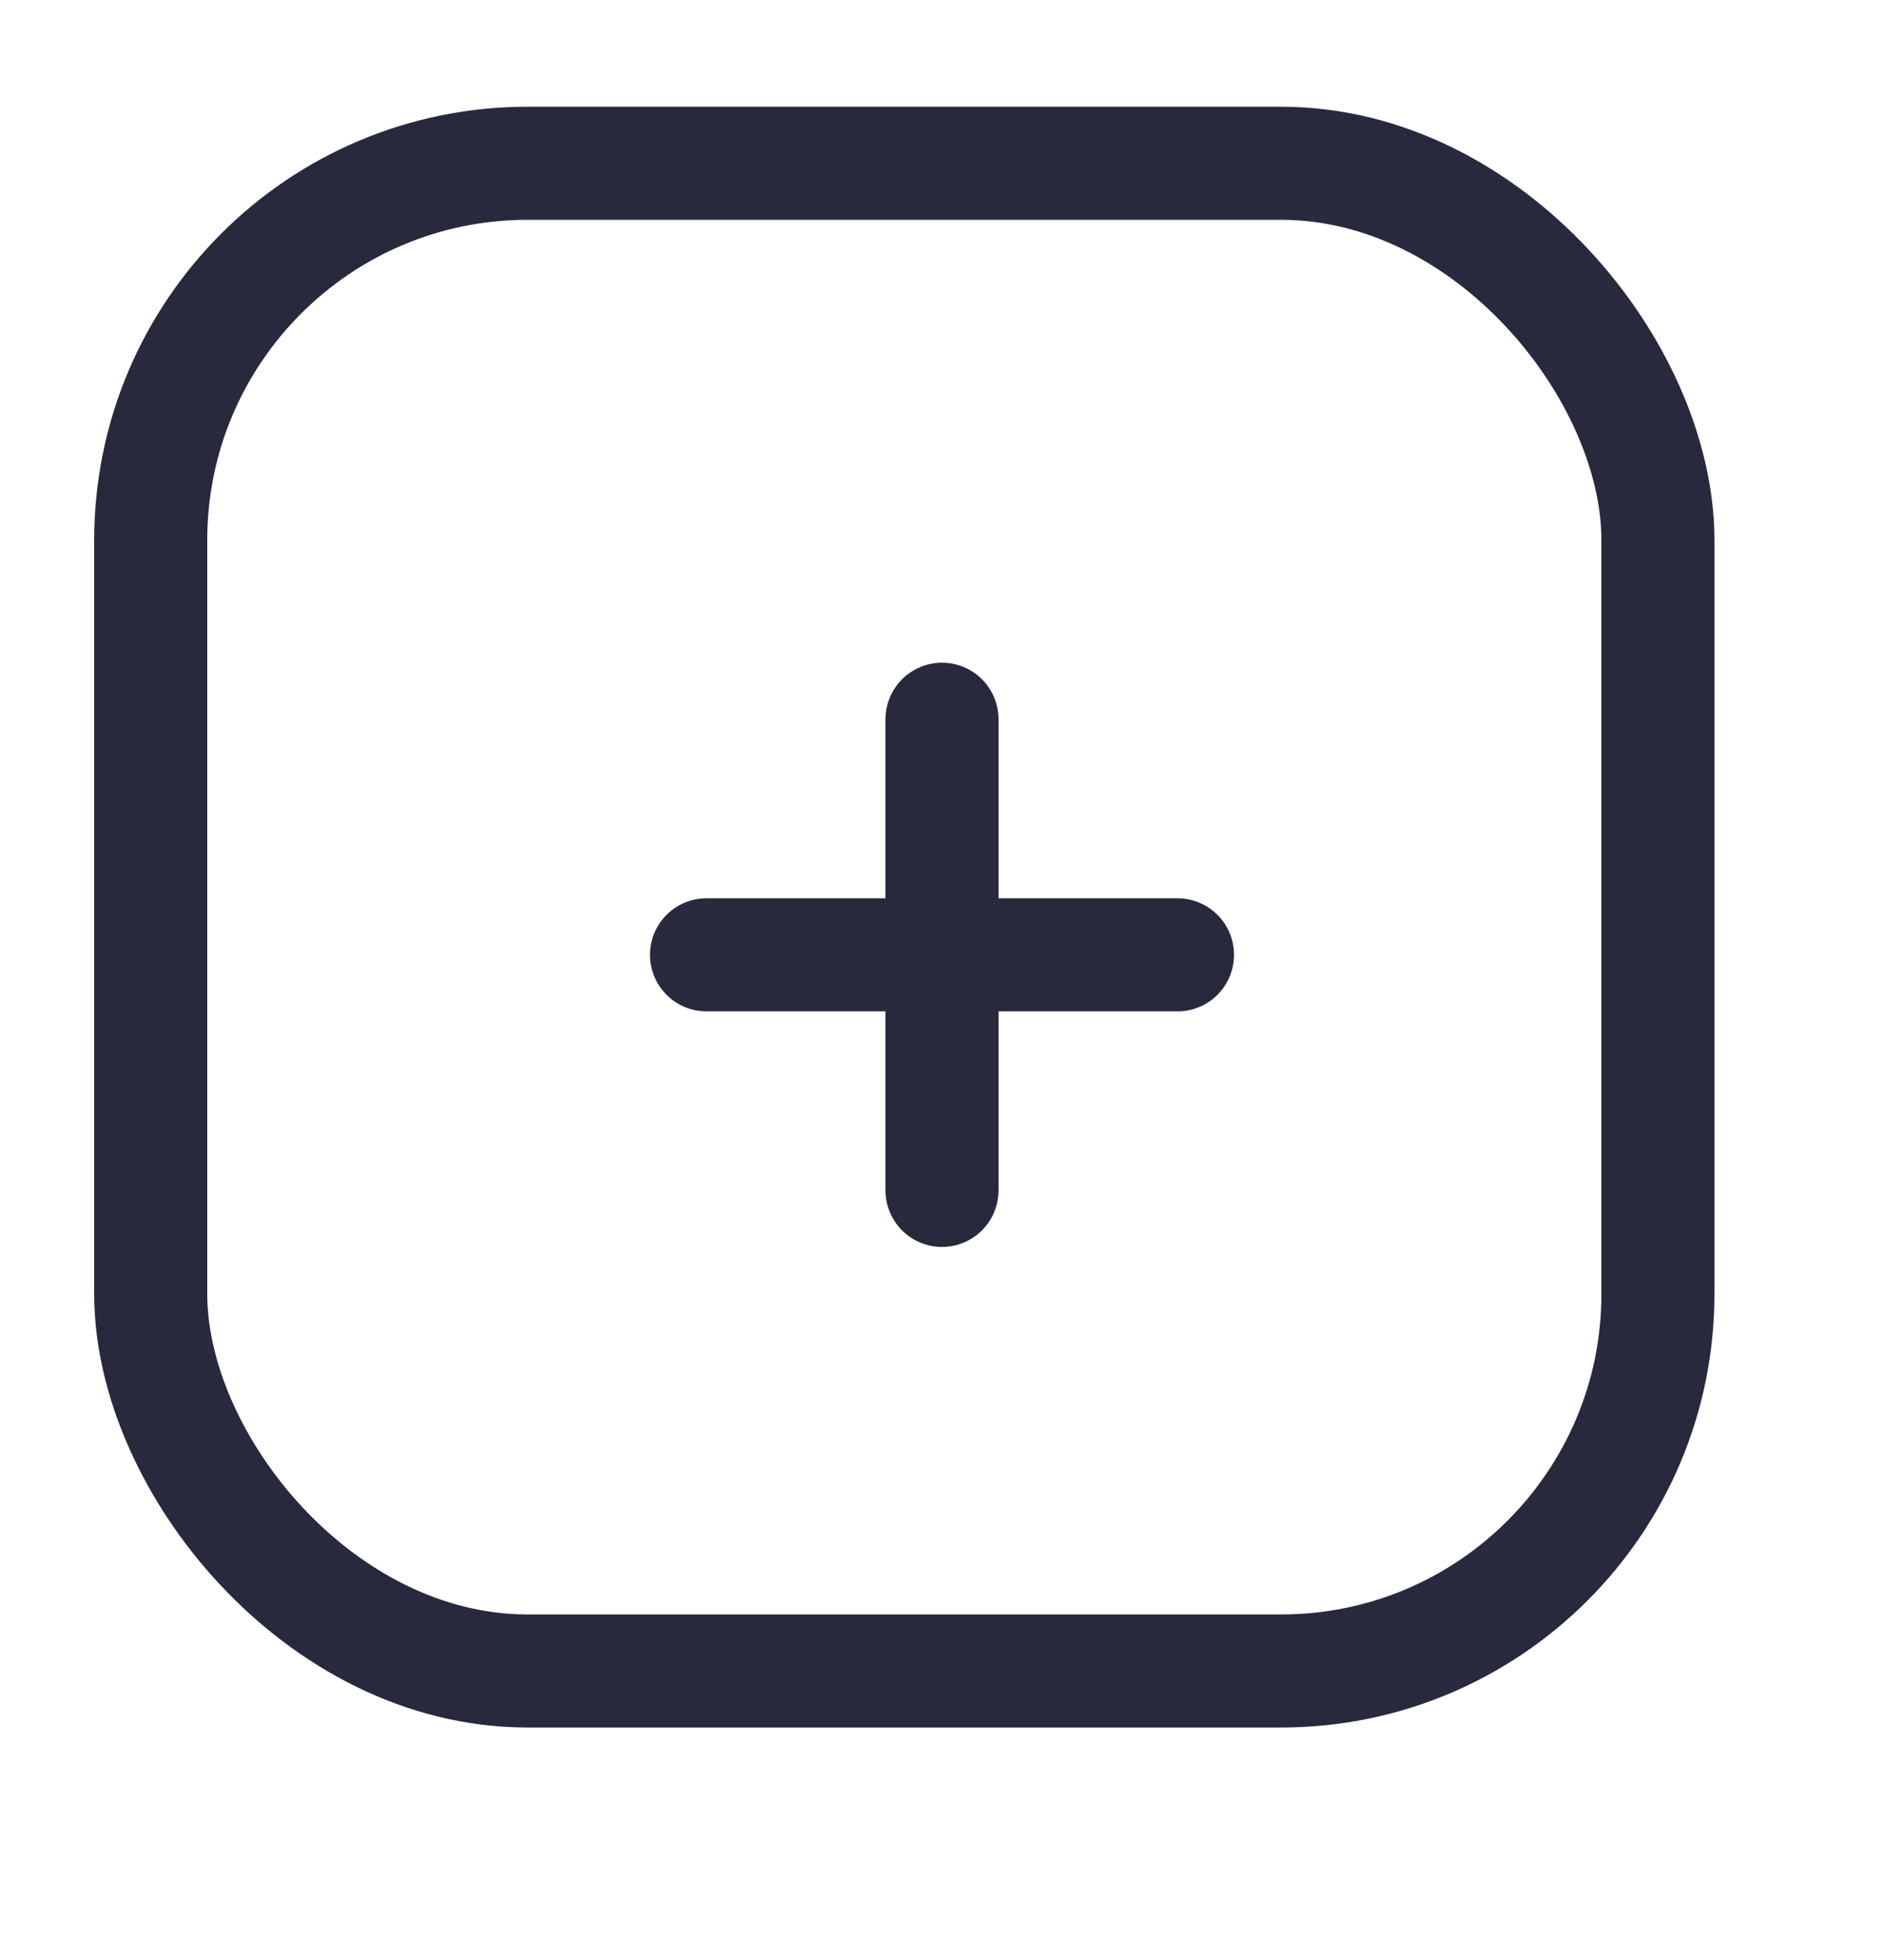 <svg width="25" height="26" viewBox="0 0 25 26" fill="none" xmlns="http://www.w3.org/2000/svg">
<rect x="2" y="2.166" width="20" height="20" rx="5" stroke="#28293D" stroke-width="1.5"/>
<path d="M9.375 12.666H15.625" stroke="#28293D" stroke-width="1.5" stroke-linecap="round" stroke-linejoin="round"/>
<path d="M12.5 9.541L12.5 15.791" stroke="#28293D" stroke-width="1.5" stroke-linecap="round" stroke-linejoin="round"/>
</svg>
